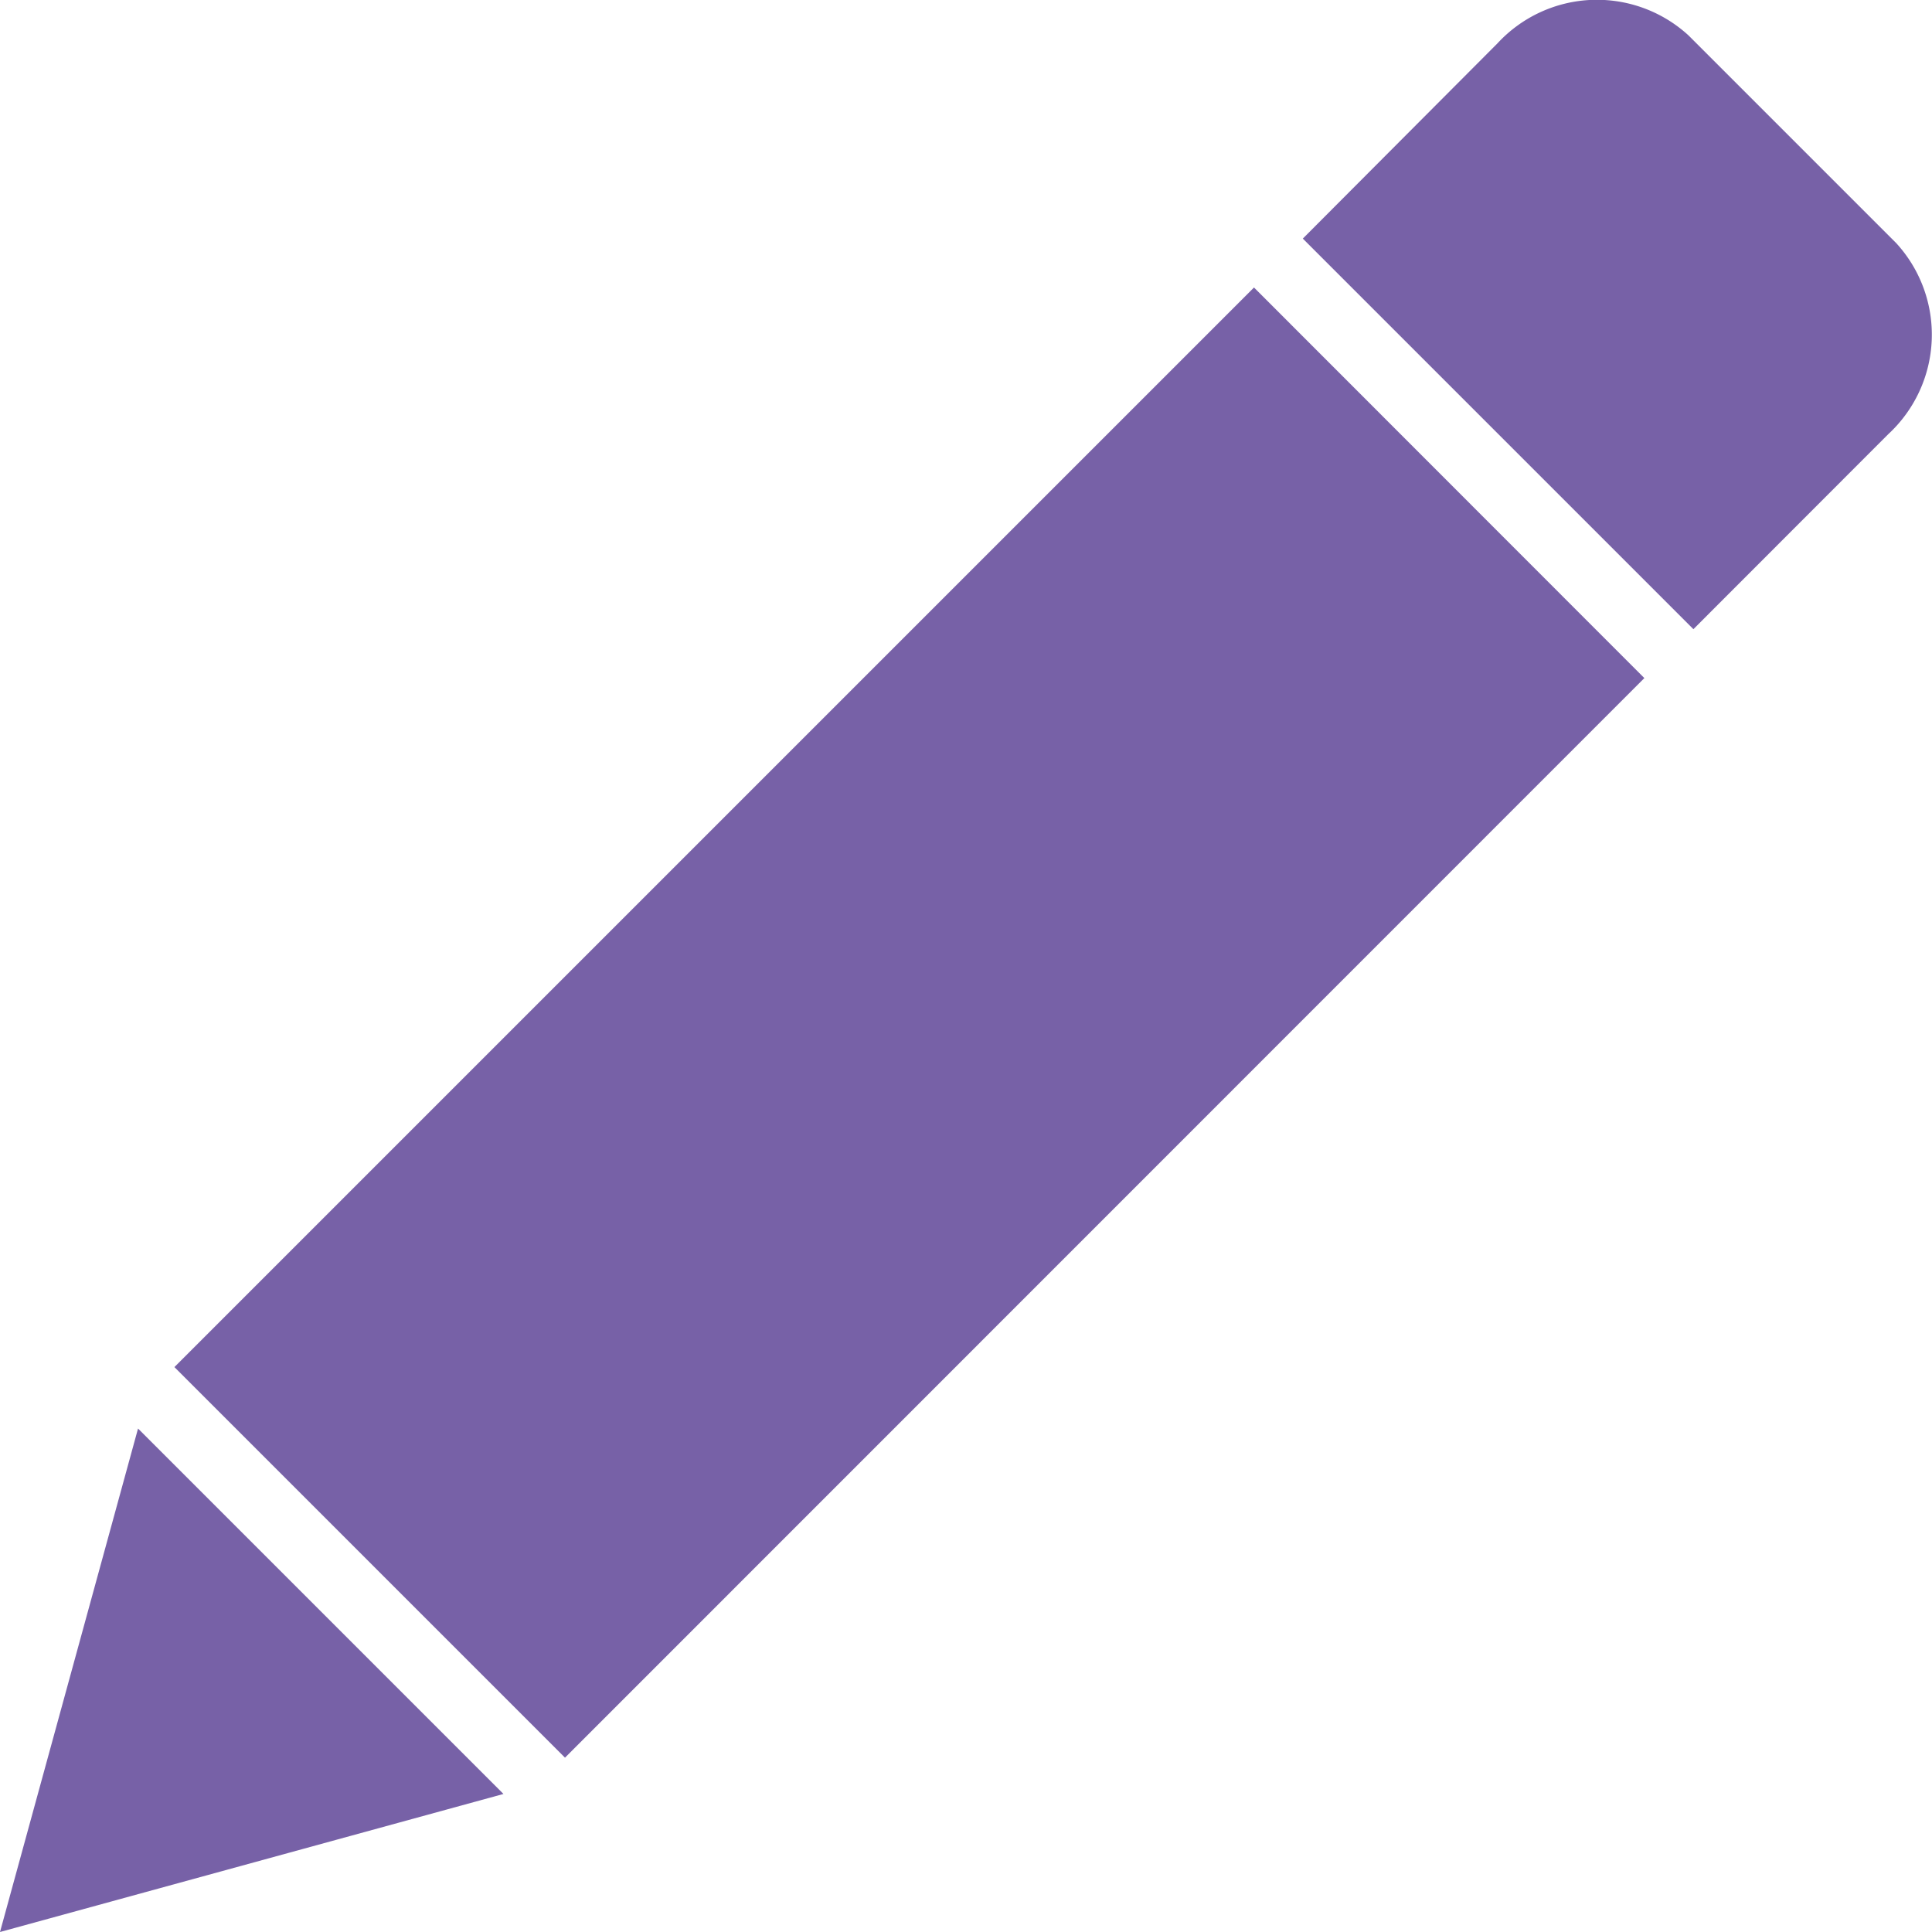<svg xmlns="http://www.w3.org/2000/svg" width="26.033" height="26.033" viewBox="0 0 26.033 26.033">
  <g id="edit" transform="translate(-2.25 -2.25)">
    <path id="Path_31523" data-name="Path 31523" d="M10.356,26.747,5.093,21.484,19.64,6.937,24.9,12.2Z" transform="translate(-0.493 -0.813)" fill="#7761a7"/>
    <path id="Path_31524" data-name="Path 31524" d="M31.489,5.527l-2.8-2.8a1.825,1.825,0,0,0-2.574.107L23.492,5.465l5.263,5.263L31.381,8.1a1.825,1.825,0,0,0,.107-2.574Z" transform="translate(-3.687 0)" fill="#7761a7"/>
    <path id="Path_31525" data-name="Path 31525" d="M4.11,25.541,2.25,32.325l6.784-1.86Z" transform="translate(0 -4.042)" fill="#7761a7"/>
  </g>
</svg>
